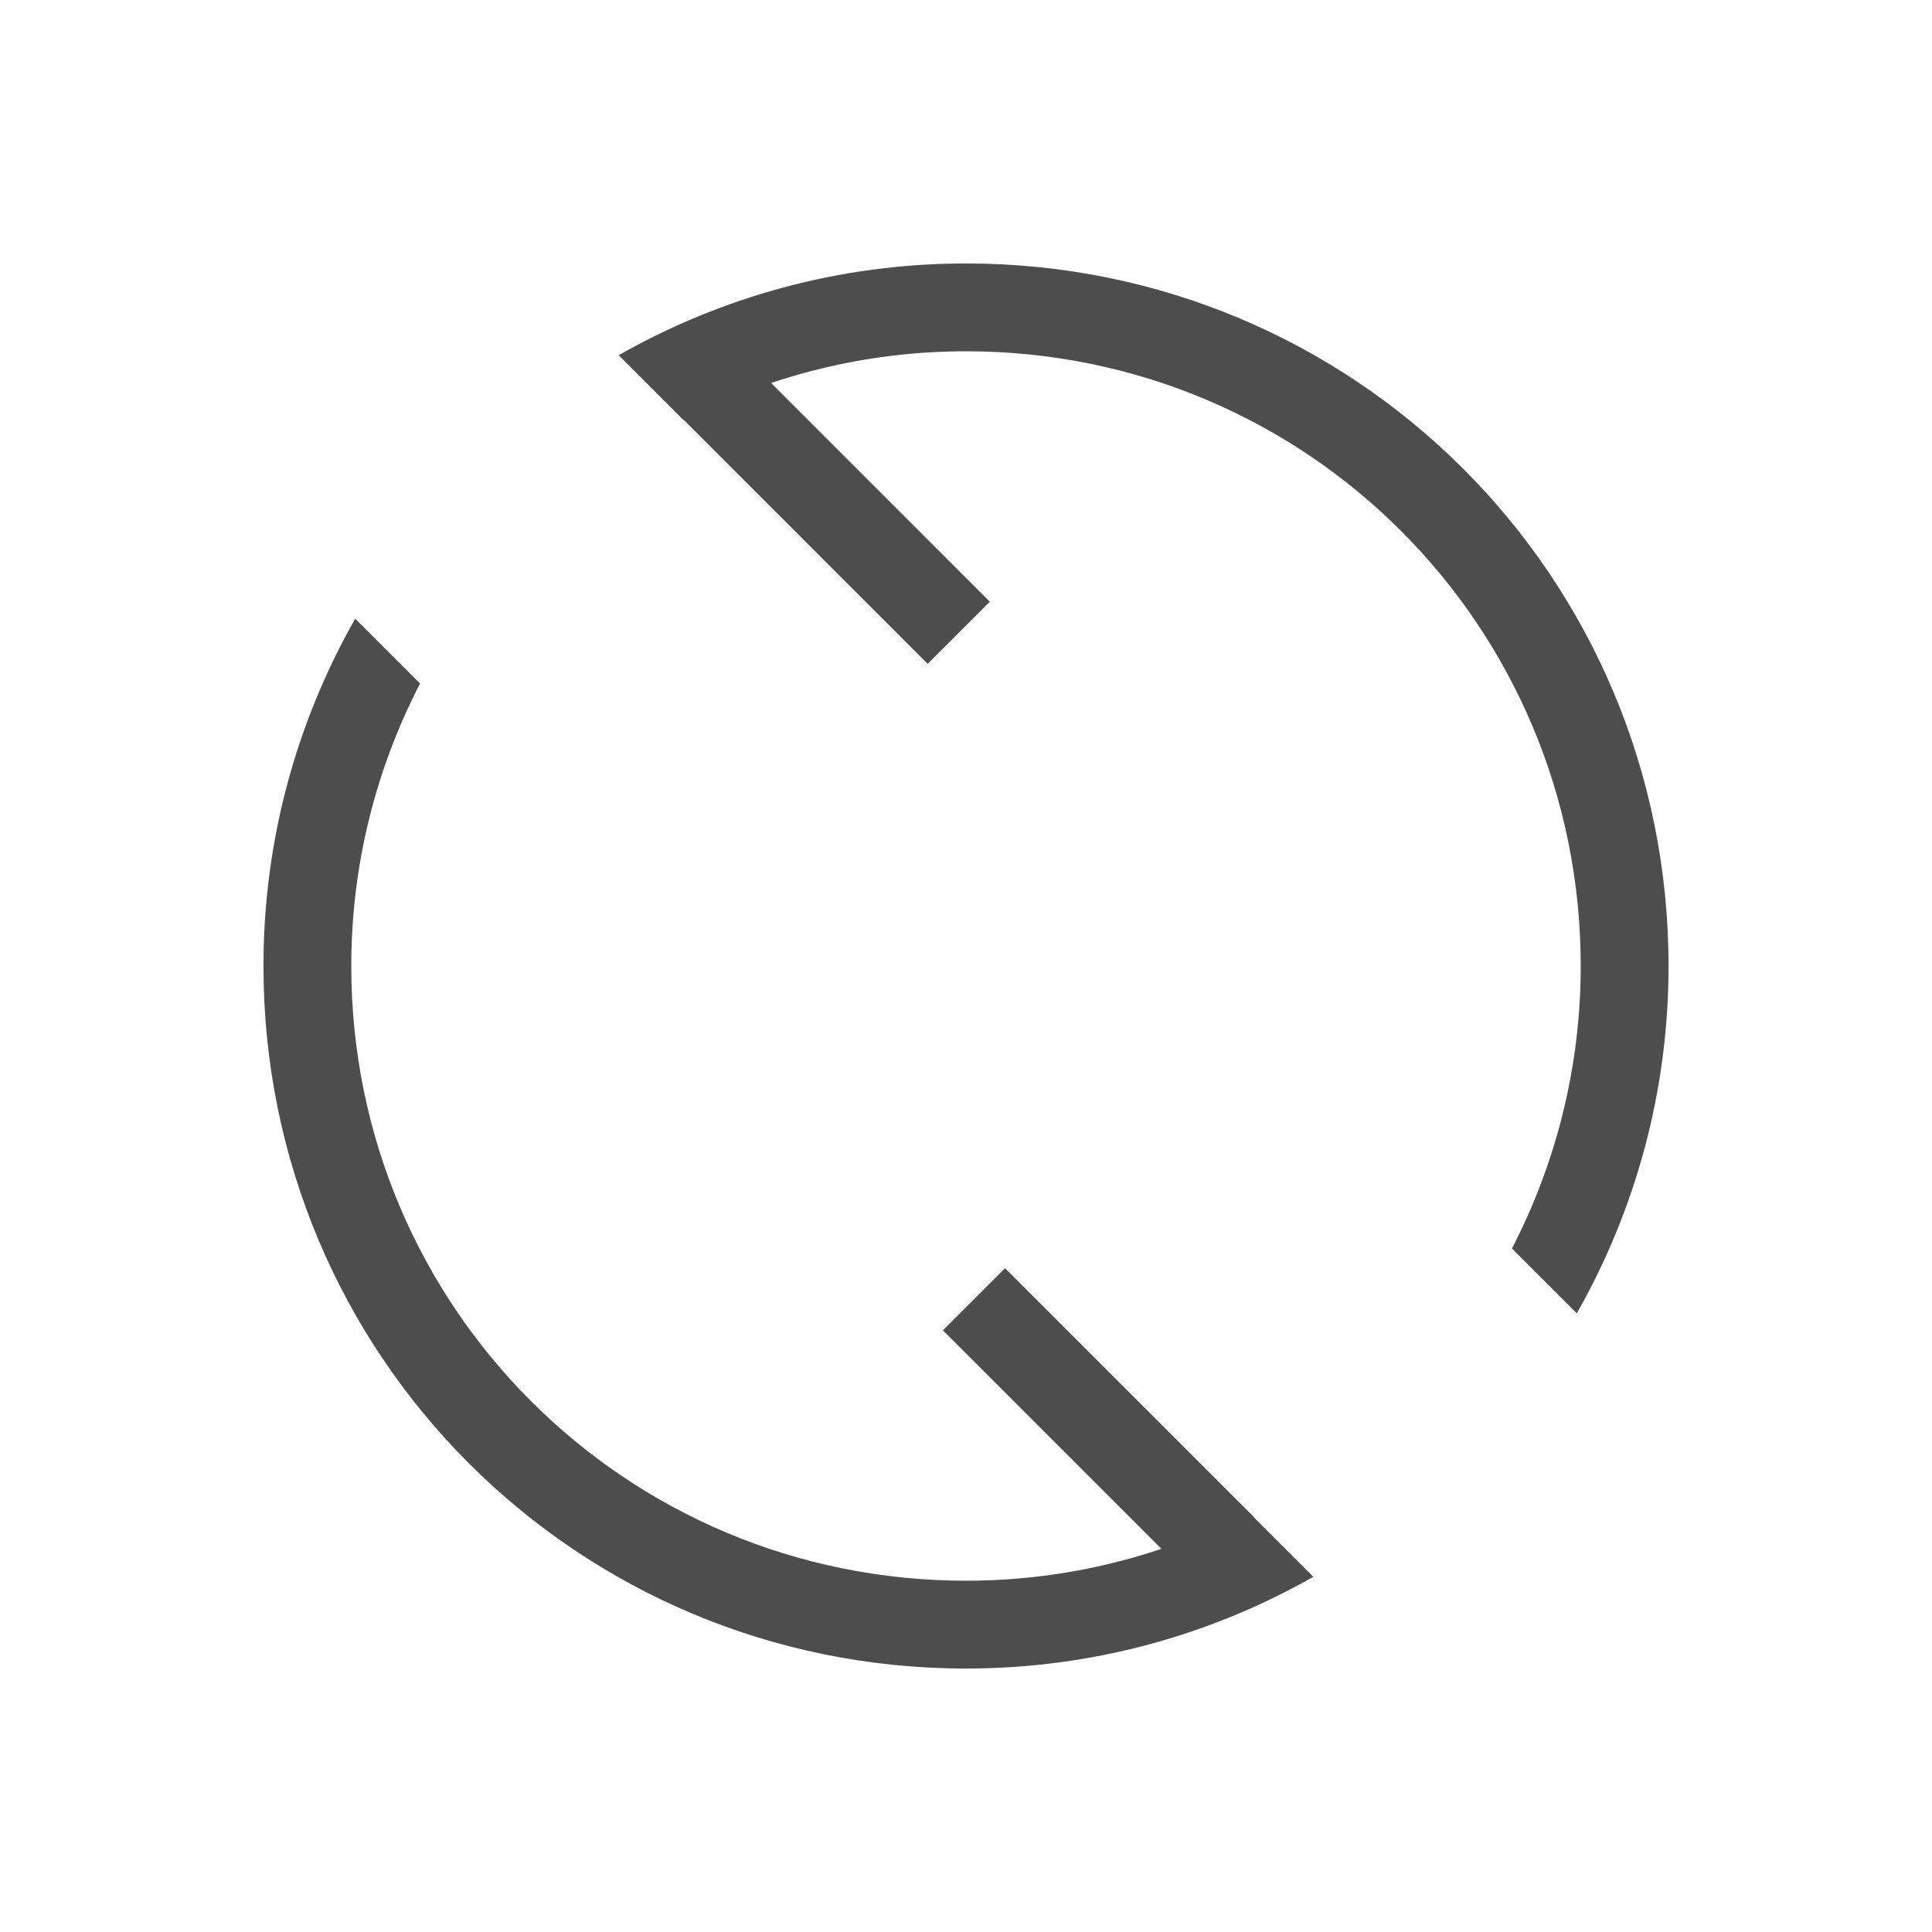 <?xml version="1.0" encoding="UTF-8"?>
<svg xmlns="http://www.w3.org/2000/svg" xmlns:xlink="http://www.w3.org/1999/xlink" width="256px" height="256px" viewBox="0 0 256 256" version="1.1">
<g id="surface1">
<path style=" stroke:none;fill-rule:nonzero;fill:rgb(30.196%,30.196%,30.196%);fill-opacity:1;" d="M 128 221.09 C 76.43 221.09 34.91 179.574 34.91 128 C 34.91 111.223 39.363 95.543 47.066 81.977 L 55.66 90.566 C 49.871 101.773 46.547 114.473 46.547 128 C 46.547 173.125 82.875 209.453 128 209.453 C 141.527 209.453 154.227 206.129 165.434 200.34 L 174.023 208.934 C 160.457 216.637 144.777 221.09 128 221.09 Z M 208.934 174.023 L 200.34 165.434 C 206.129 154.227 209.453 141.527 209.453 128 C 209.453 82.875 173.125 46.547 128 46.547 C 114.473 46.547 101.773 49.871 90.566 55.66 L 81.977 47.066 C 95.543 39.363 111.223 34.91 128 34.91 C 179.57 34.91 221.09 76.426 221.09 128 C 221.09 144.777 216.637 160.457 208.934 174.023 Z M 208.934 174.023 "/>
<path style=" stroke:none;fill-rule:nonzero;fill:rgb(30.196%,30.196%,30.196%);fill-opacity:1;" d="M 90.012 55.043 L 98.238 46.812 L 131.152 79.727 L 122.922 87.953 Z M 90.012 55.043 "/>
<path style=" stroke:none;fill-rule:nonzero;fill:rgb(30.196%,30.196%,30.196%);fill-opacity:1;" d="M 124.945 176.273 L 133.176 168.047 L 166.086 200.957 L 157.859 209.188 Z M 124.945 176.273 "/>
</g>
</svg>
